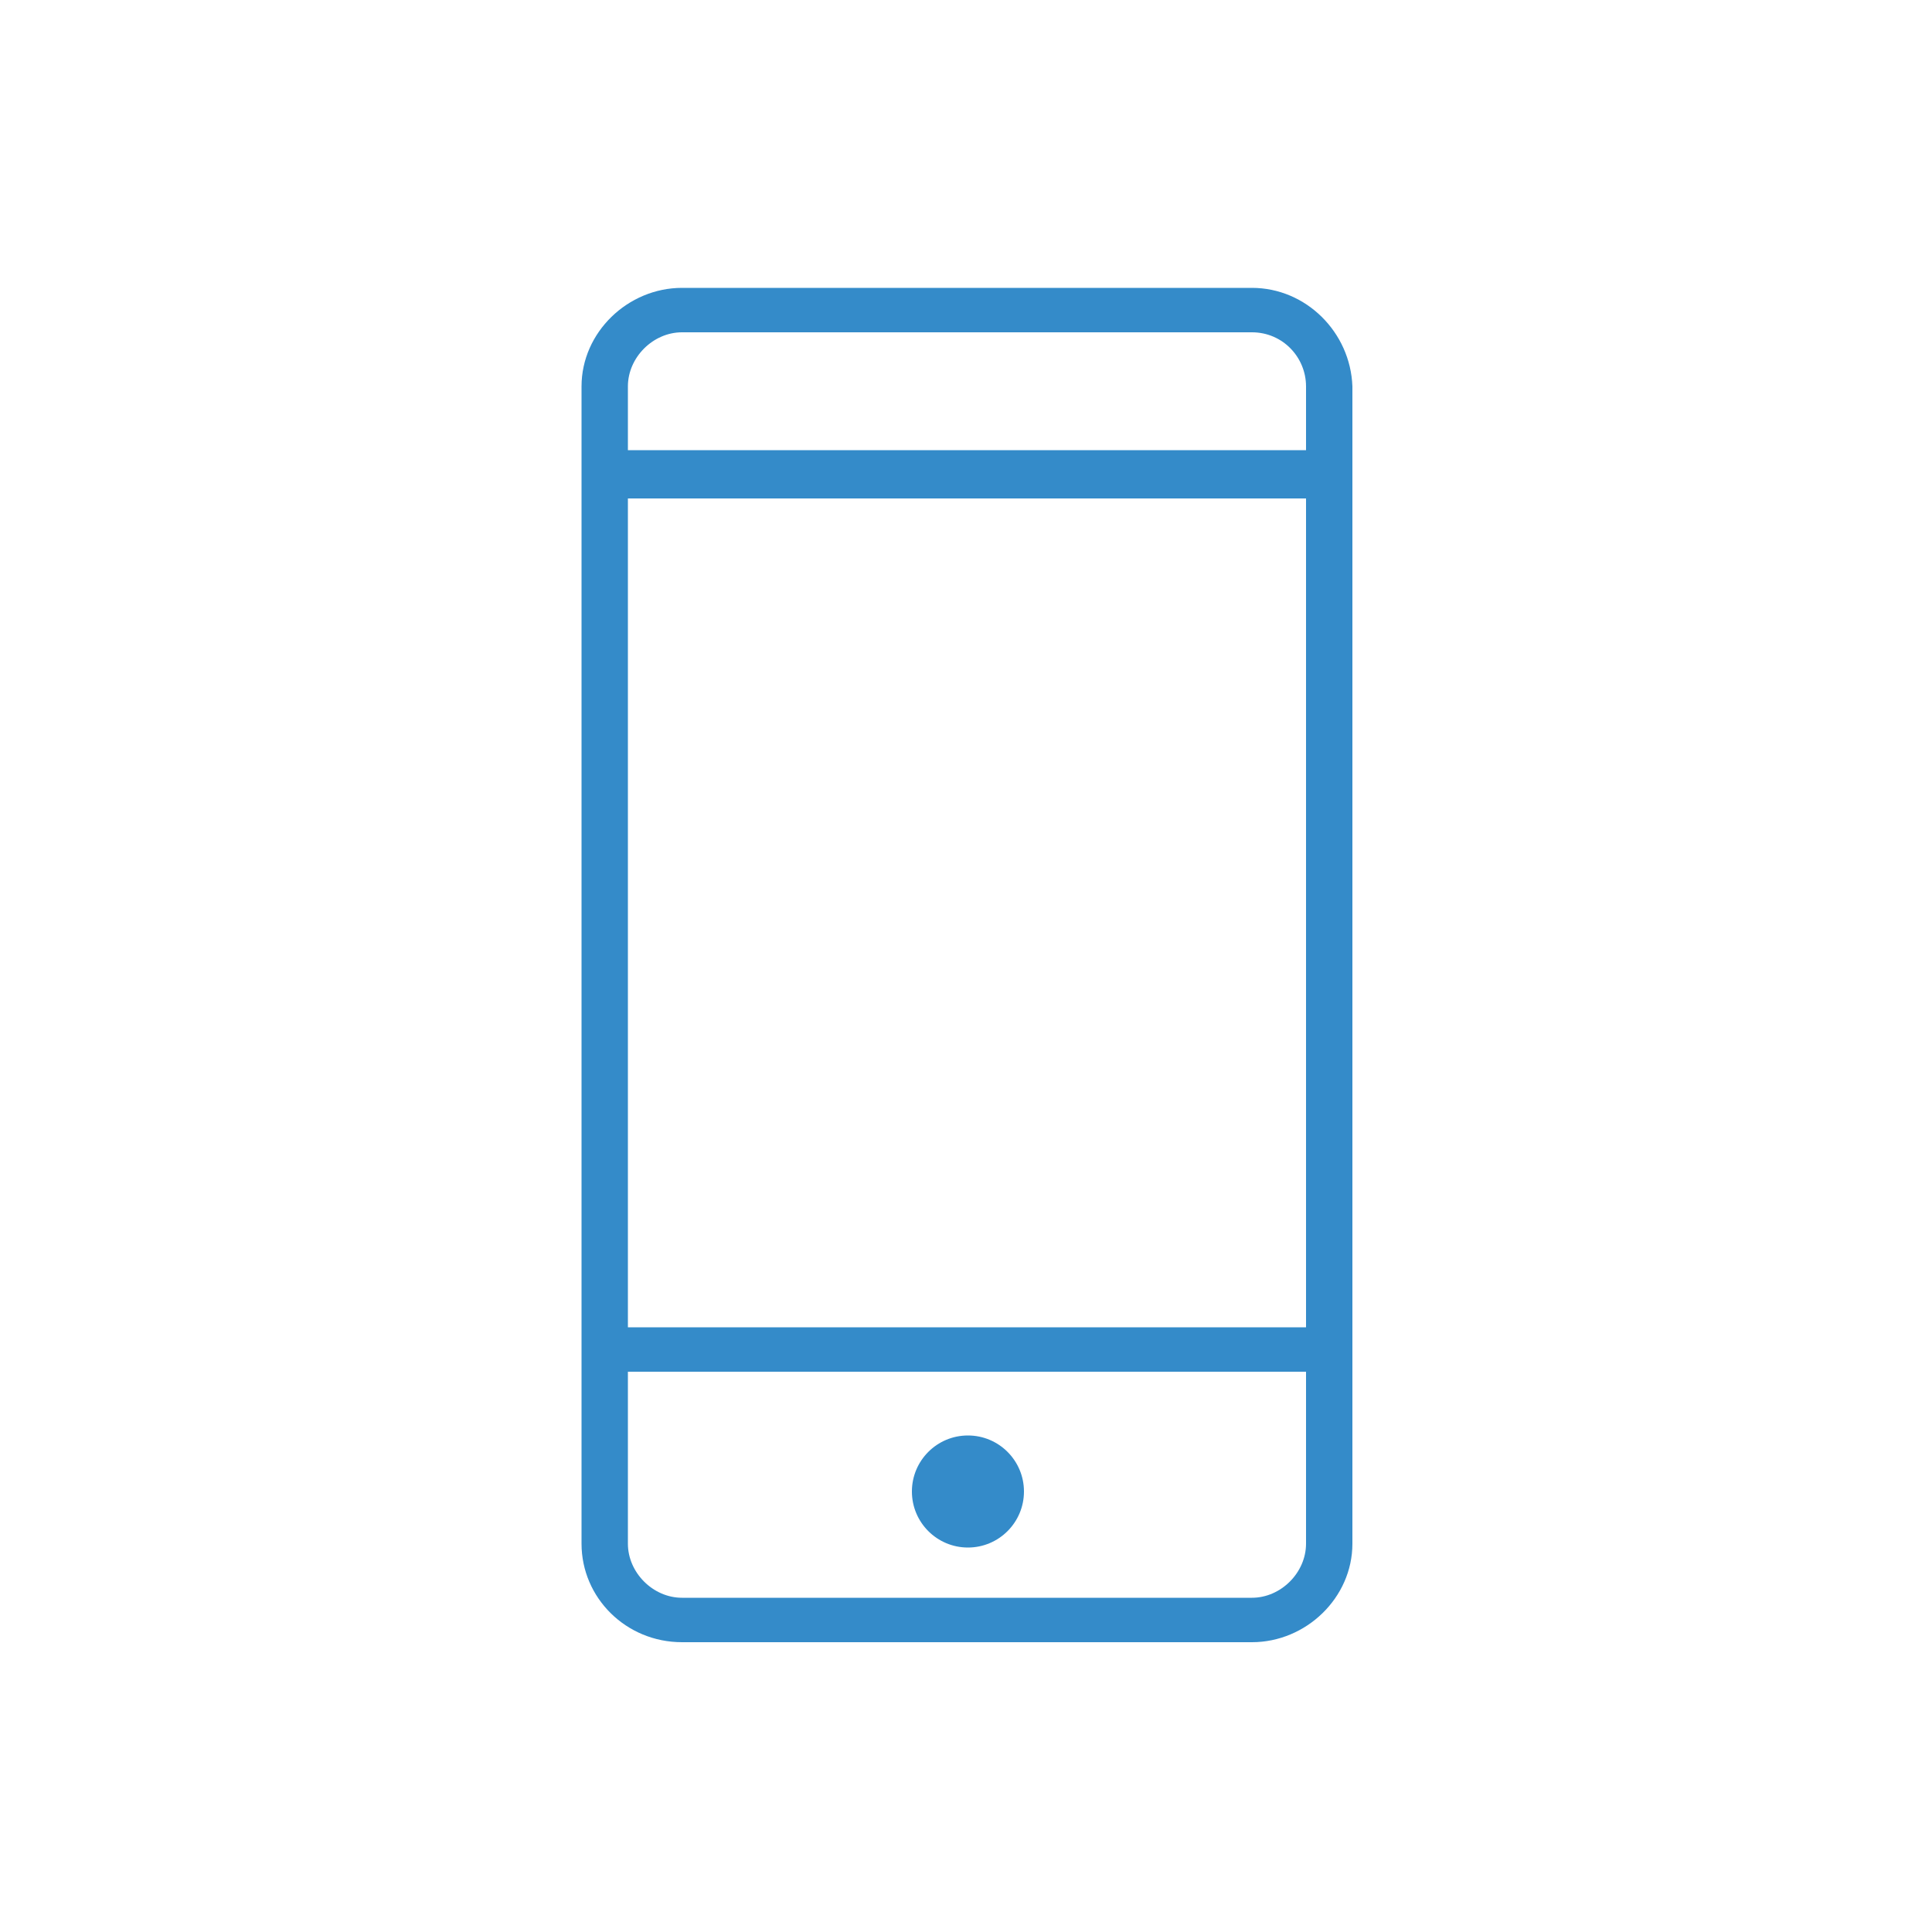<?xml version="1.0" encoding="utf-8"?>
<!-- Generator: Adobe Illustrator 19.0.0, SVG Export Plug-In . SVG Version: 6.00 Build 0)  -->
<svg version="1.1" id="Capa_1" xmlns="http://www.w3.org/2000/svg" xmlns:xlink="http://www.w3.org/1999/xlink" x="0px" y="0px"
	 viewBox="0 0 100 100" style="enable-background:new 0 0 100 100;" xml:space="preserve">
<style type="text/css">
	.st0{fill:#348bc9;}
</style>
<g id="XMLID_174_">
	<path id="XMLID_1079_" class="st0" d="M64.8,14.9H35.3c-2.8,0-5.2,2.3-5.2,5.1v59.9c0,2.8,2.3,5.1,5.2,5.1h29.5
		c2.8,0,5.2-2.3,5.2-5.1V20C69.9,17.2,67.6,14.9,64.8,14.9L64.8,14.9z M32.5,25.8h35.1v42.9H32.5V25.8z M35.3,17.2h29.5
		c1.6,0,2.8,1.3,2.8,2.8v3.3H32.5V20C32.5,18.5,33.8,17.2,35.3,17.2L35.3,17.2z M64.8,82.7H35.3c-1.5,0-2.8-1.3-2.8-2.8V71h35.1v8.9
		C67.6,81.4,66.3,82.7,64.8,82.7L64.8,82.7z M64.8,82.7"/>
	<circle id="XMLID_327_" class="st0" cx="50.1" cy="77.2" r="2.9"/>
</g>
<g id="XMLID_829_">
	<path id="XMLID_877_" class="st0" d="M-348.8,66.4c-9.7,0-17.7-7.9-17.7-17.7c0-9.7,7.9-17.7,17.7-17.7h40.3v35.3H-348.8
		L-348.8,66.4z M-293.4,37.4v22.7H-306V37.4H-293.4L-293.4,37.4z M-306,62.6h15.1V34.9H-306v-6.3h-42.9c-11.1,0-20.2,9-20.2,20.2
		s9,20.2,20.2,20.2h42.9V62.6L-306,62.6z"/>
	<polygon id="XMLID_876_" class="st0" points="-297.7,39.1 -297.7,44.6 -300.5,44.6 -300.5,39.1 -297.7,39.1 	"/>
	<polygon id="XMLID_871_" class="st0" points="-297.7,52.9 -297.7,58.4 -300.5,58.4 -300.5,52.9 -297.7,52.9 	"/>
</g>
</svg>
